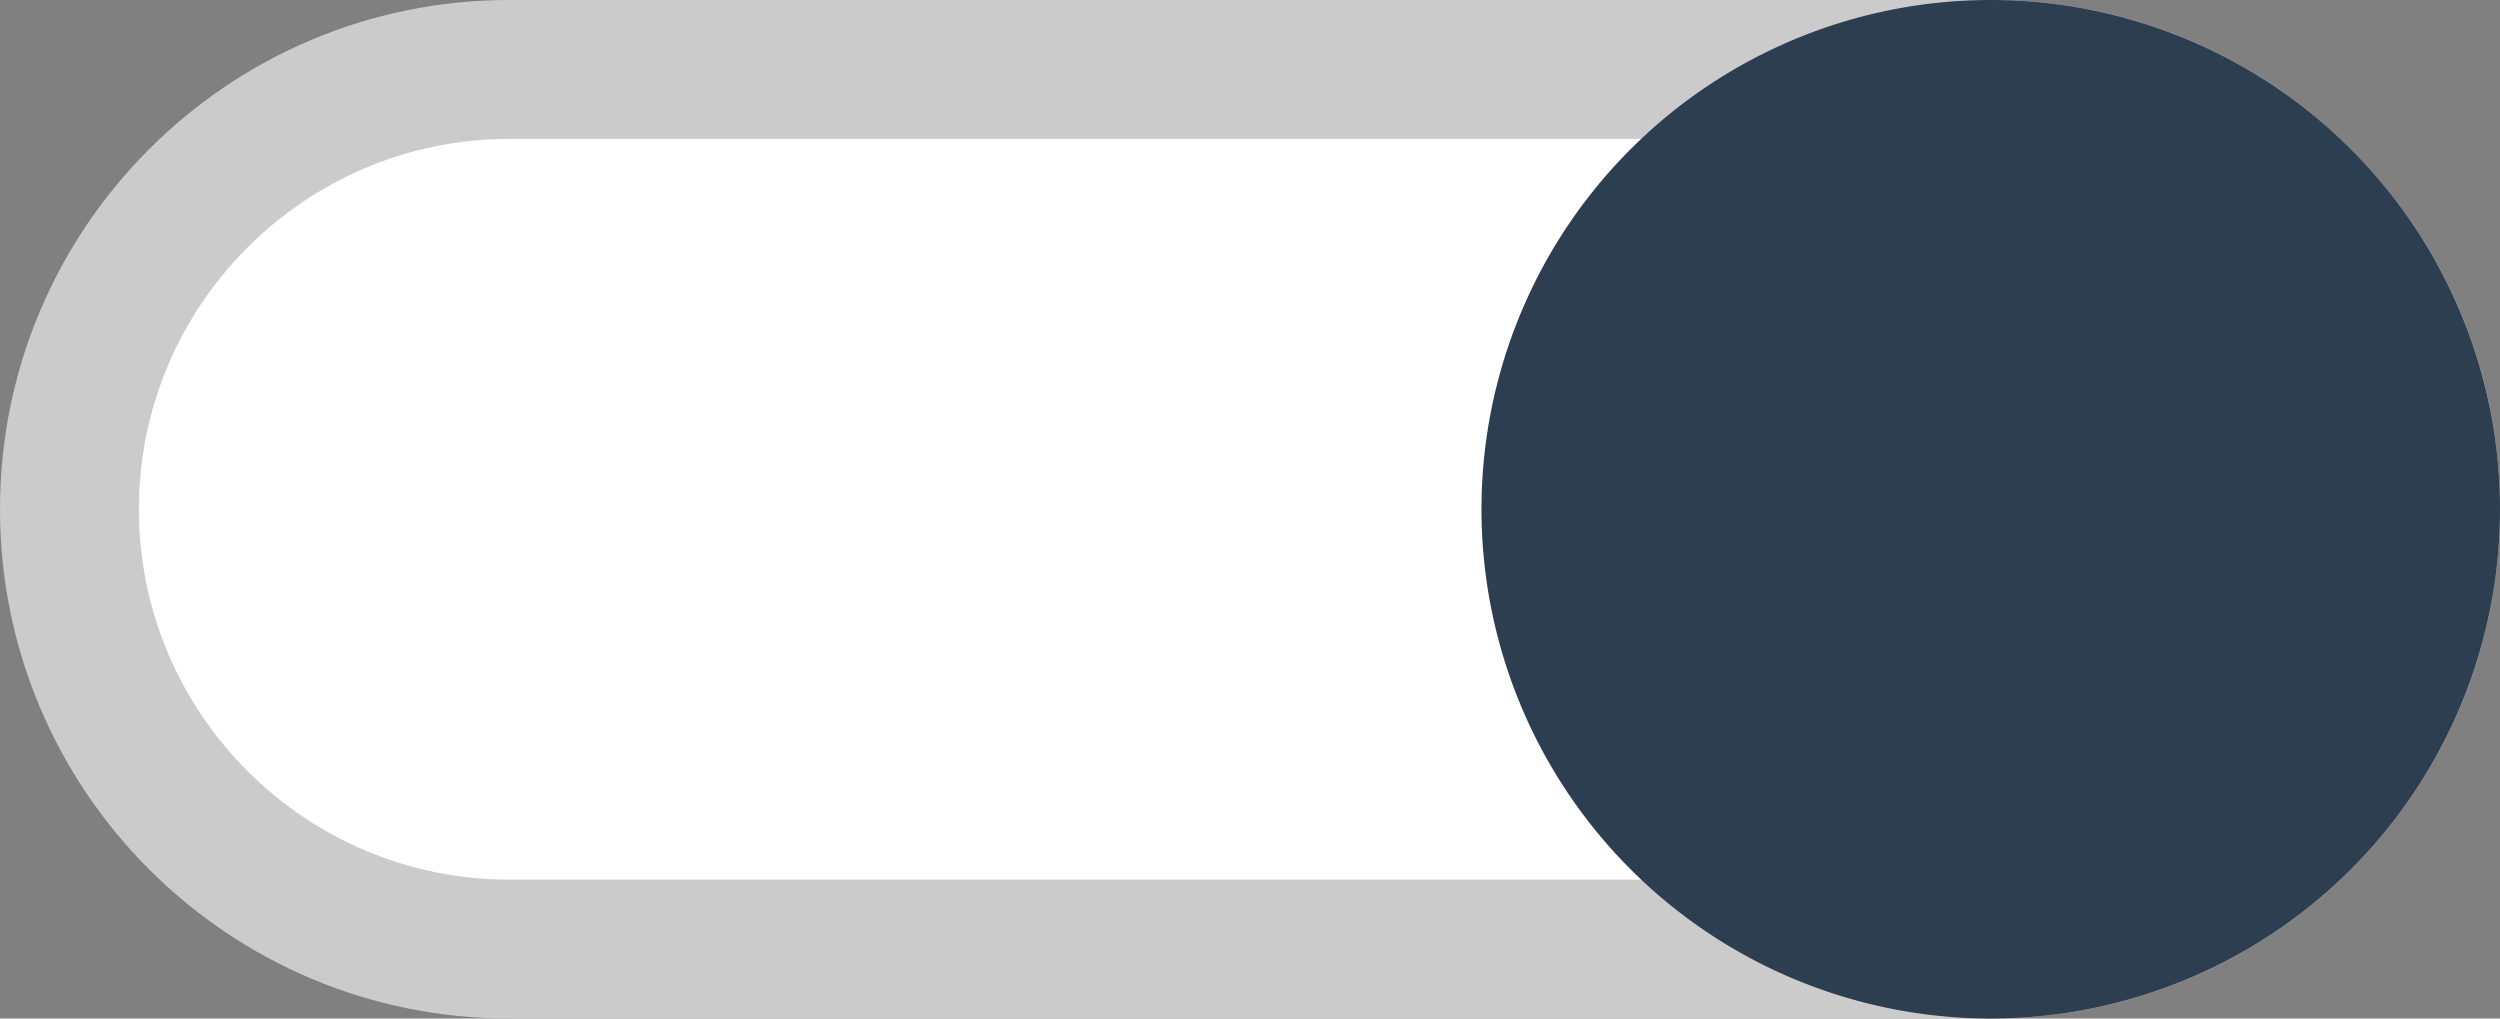 <svg xmlns="http://www.w3.org/2000/svg" width="27" height="11" viewBox="0 0 27 11">
  <rect x="0" y="0" width="27" height="11" fill="#808080" stroke="none"/>
  <g id="Group_12918" data-name="Group 12918" transform="translate(-1237 -239)">
    <g id="Path_42961" data-name="Path 42961" transform="translate(1237 239)" fill="#fff">
      <path d="M 21.5 10.25 L 5.5 10.25 C 2.881 10.25 0.75 8.119 0.75 5.5 C 0.75 2.881 2.881 0.75 5.5 0.75 L 21.5 0.75 C 24.119 0.75 26.25 2.881 26.25 5.5 C 26.25 8.119 24.119 10.25 21.5 10.25 Z" stroke="none"/>
      <path d="M 5.5 1.5 C 3.294 1.5 1.5 3.294 1.5 5.5 C 1.5 7.706 3.294 9.5 5.5 9.5 L 21.5 9.5 C 23.706 9.5 25.5 7.706 25.5 5.5 C 25.5 3.294 23.706 1.5 21.5 1.5 L 5.5 1.5 M 5.5 0 L 21.5 0 C 24.538 0 27 2.462 27 5.5 C 27 8.538 24.538 11 21.5 11 L 5.5 11 C 2.462 11 0 8.538 0 5.5 C 0 2.462 2.462 0 5.5 0 Z" stroke="none" fill="#cccbcb"/>
    </g>
    <path id="Path_23925" data-name="Path 23925" d="M5.5,0A5.5,5.5,0,1,1,0,5.5,5.5,5.5,0,0,1,5.5,0Z" transform="translate(1253 239)" fill="#2c3e50"/>
  </g>
</svg>
